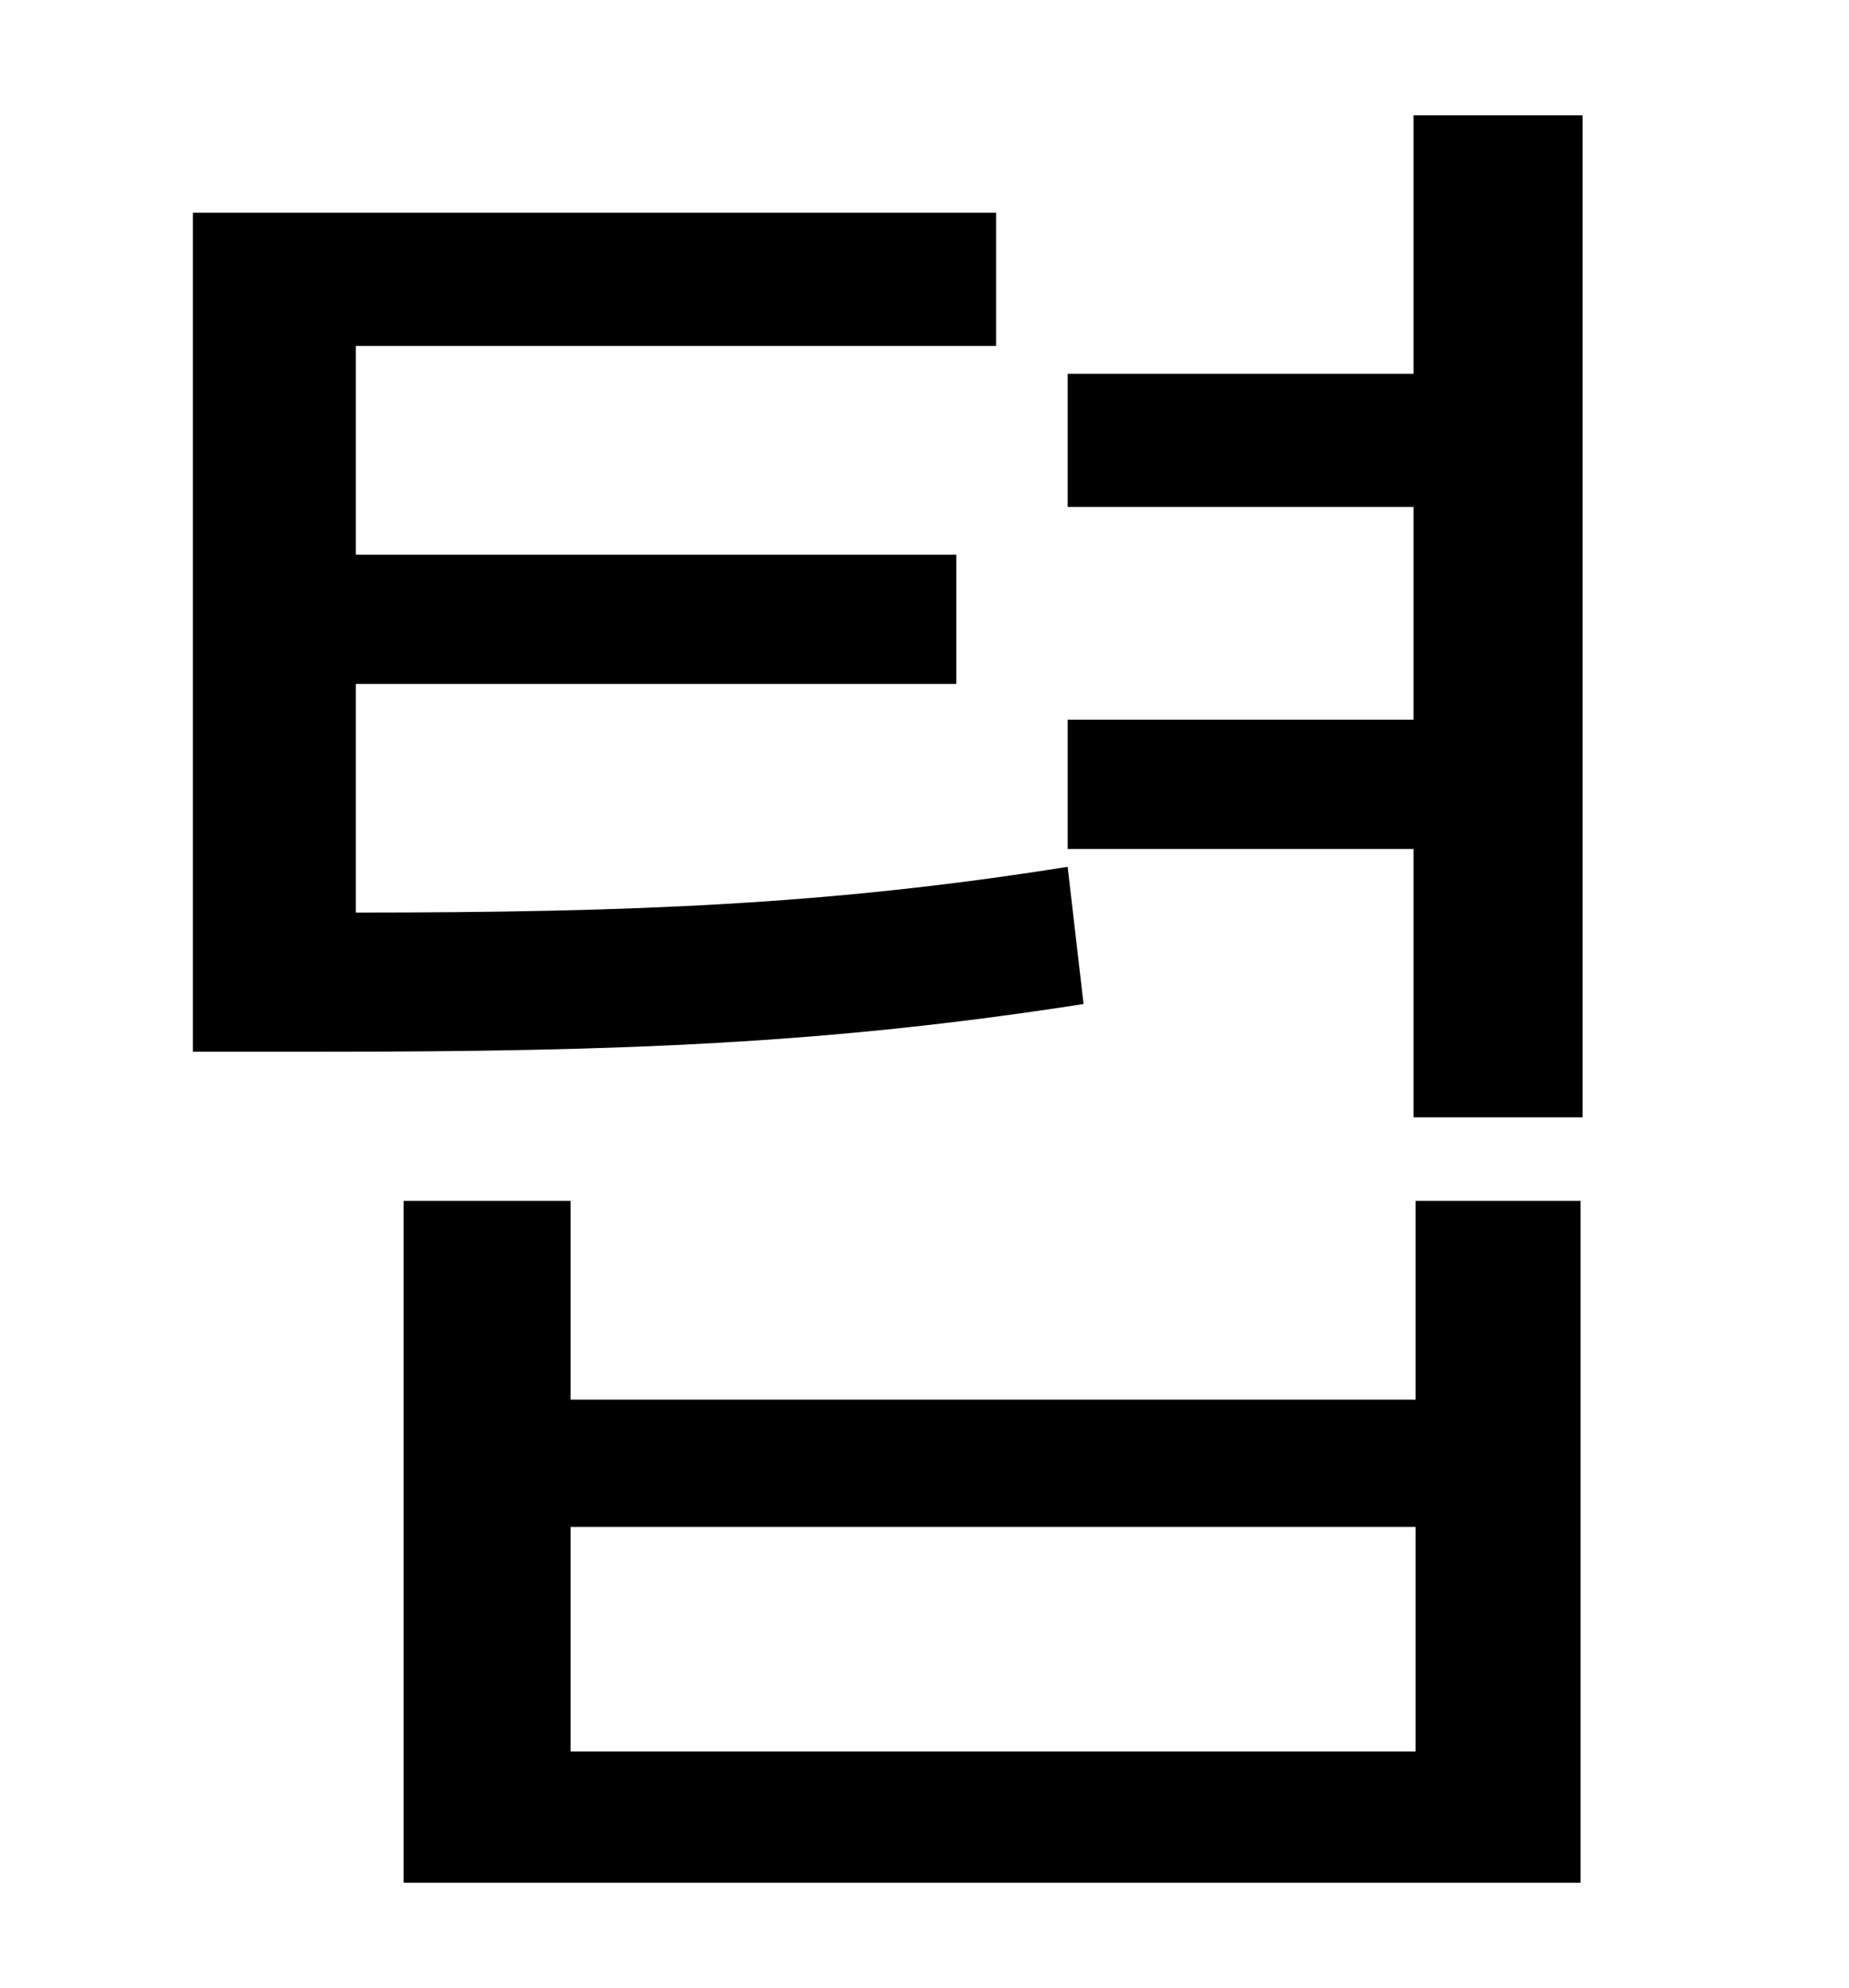 <?xml version="1.0" standalone="no"?>
<!DOCTYPE svg PUBLIC "-//W3C//DTD SVG 1.1//EN" "http://www.w3.org/Graphics/SVG/1.1/DTD/svg11.dtd" >
<svg xmlns="http://www.w3.org/2000/svg" xmlns:xlink="http://www.w3.org/1999/xlink" version="1.1" viewBox="-10 0 930 1000">
   <path fill="currentColor"
d="M527 436l8 69c-128 20 -233 24 -383 24h-65v-422h404v67h-322v105h302v65h-302v115c139 0 239 -4 358 -23zM702 881v-113h-425v113h425zM702 704v-100h83v343h-592v-343h84v100h425zM701 58h85v504h-85v-135h-174v-65h174v-107h-174v-67h174v-130z" />
</svg>
